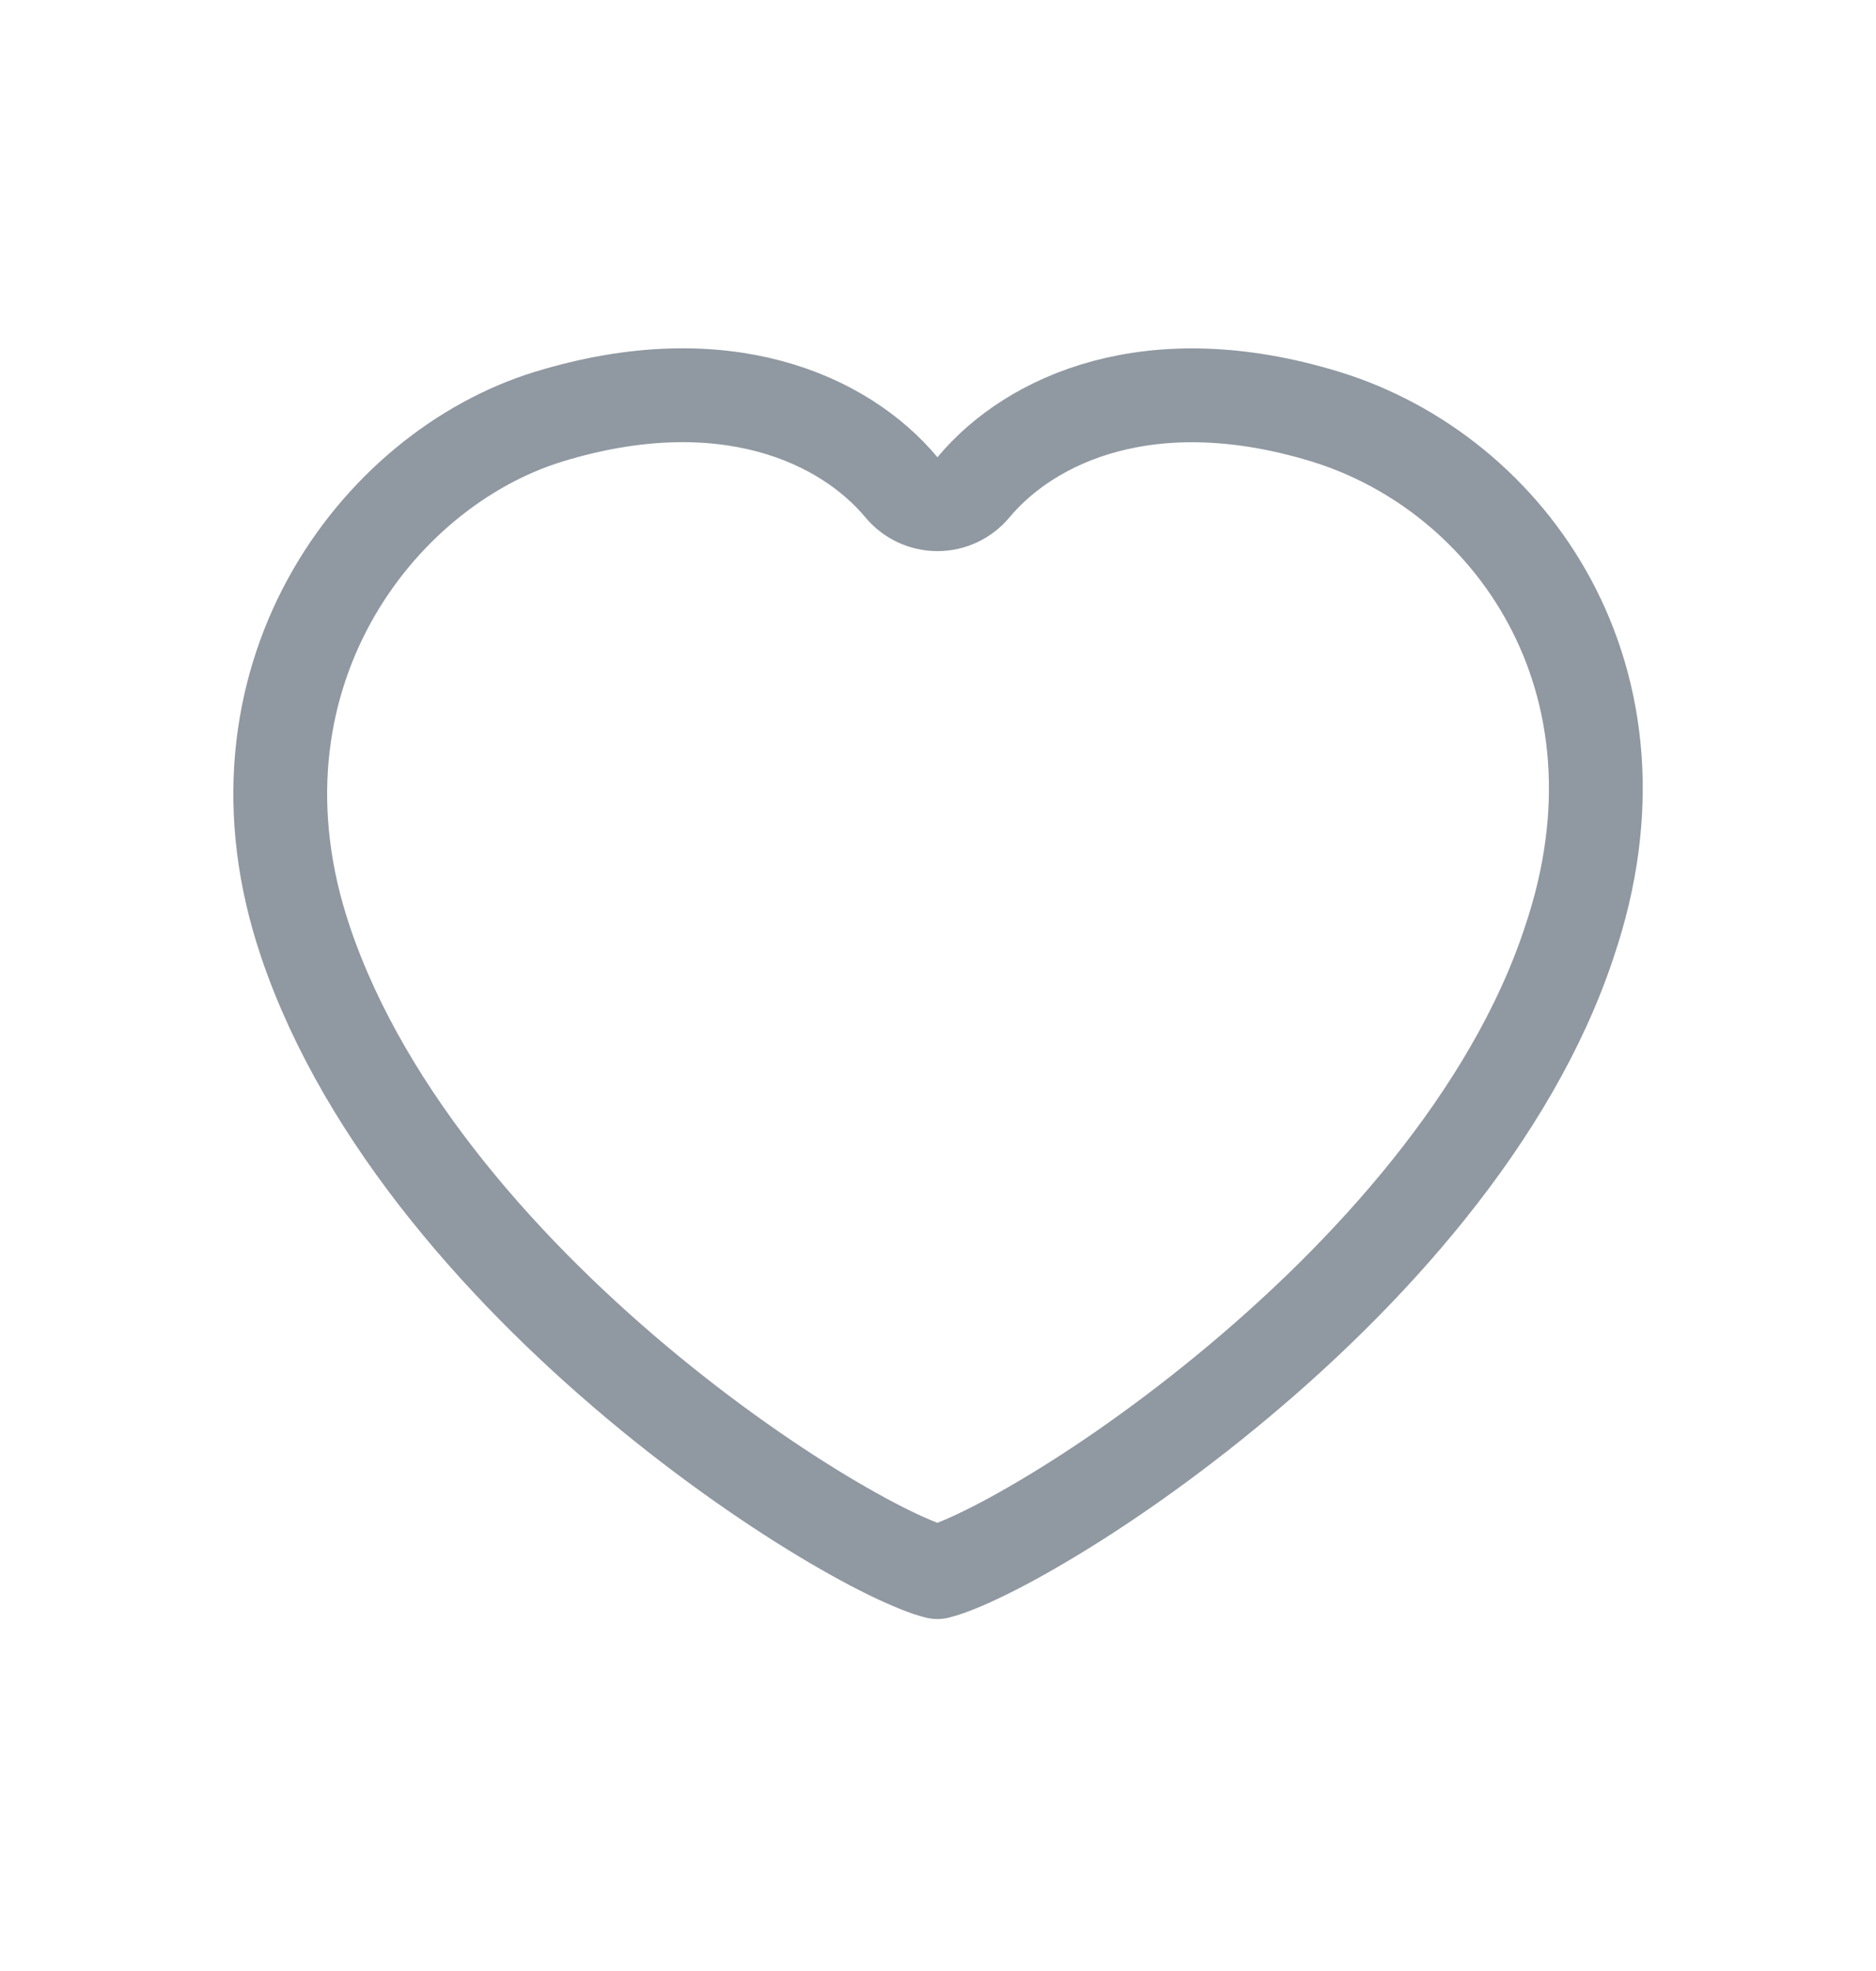 <svg width="20" height="21" viewBox="0 0 20 21" fill="none" xmlns="http://www.w3.org/2000/svg">
<path d="M3.258 10.038L3.258 10.037C2.313 7.254 4.006 5.004 5.851 4.439C7.719 3.868 9.003 4.464 9.61 5.192C9.705 5.306 9.846 5.372 9.994 5.372C10.142 5.372 10.283 5.306 10.378 5.192C10.985 4.464 12.269 3.87 14.129 4.439C16.102 5.043 17.678 7.246 16.73 10.037L16.729 10.041C16.113 11.901 14.583 13.591 13.068 14.832C12.317 15.448 11.586 15.941 11.002 16.276C10.71 16.445 10.46 16.57 10.269 16.652C10.173 16.693 10.097 16.72 10.042 16.737C10.019 16.744 10.003 16.747 9.994 16.75C9.984 16.747 9.968 16.744 9.945 16.737C9.89 16.721 9.815 16.694 9.72 16.653C9.529 16.573 9.282 16.449 8.991 16.282C8.411 15.95 7.684 15.462 6.936 14.85C5.428 13.615 3.896 11.924 3.258 10.038Z" stroke="#9098a1" stroke-linecap="round" stroke-linejoin="round"/>
</svg>
